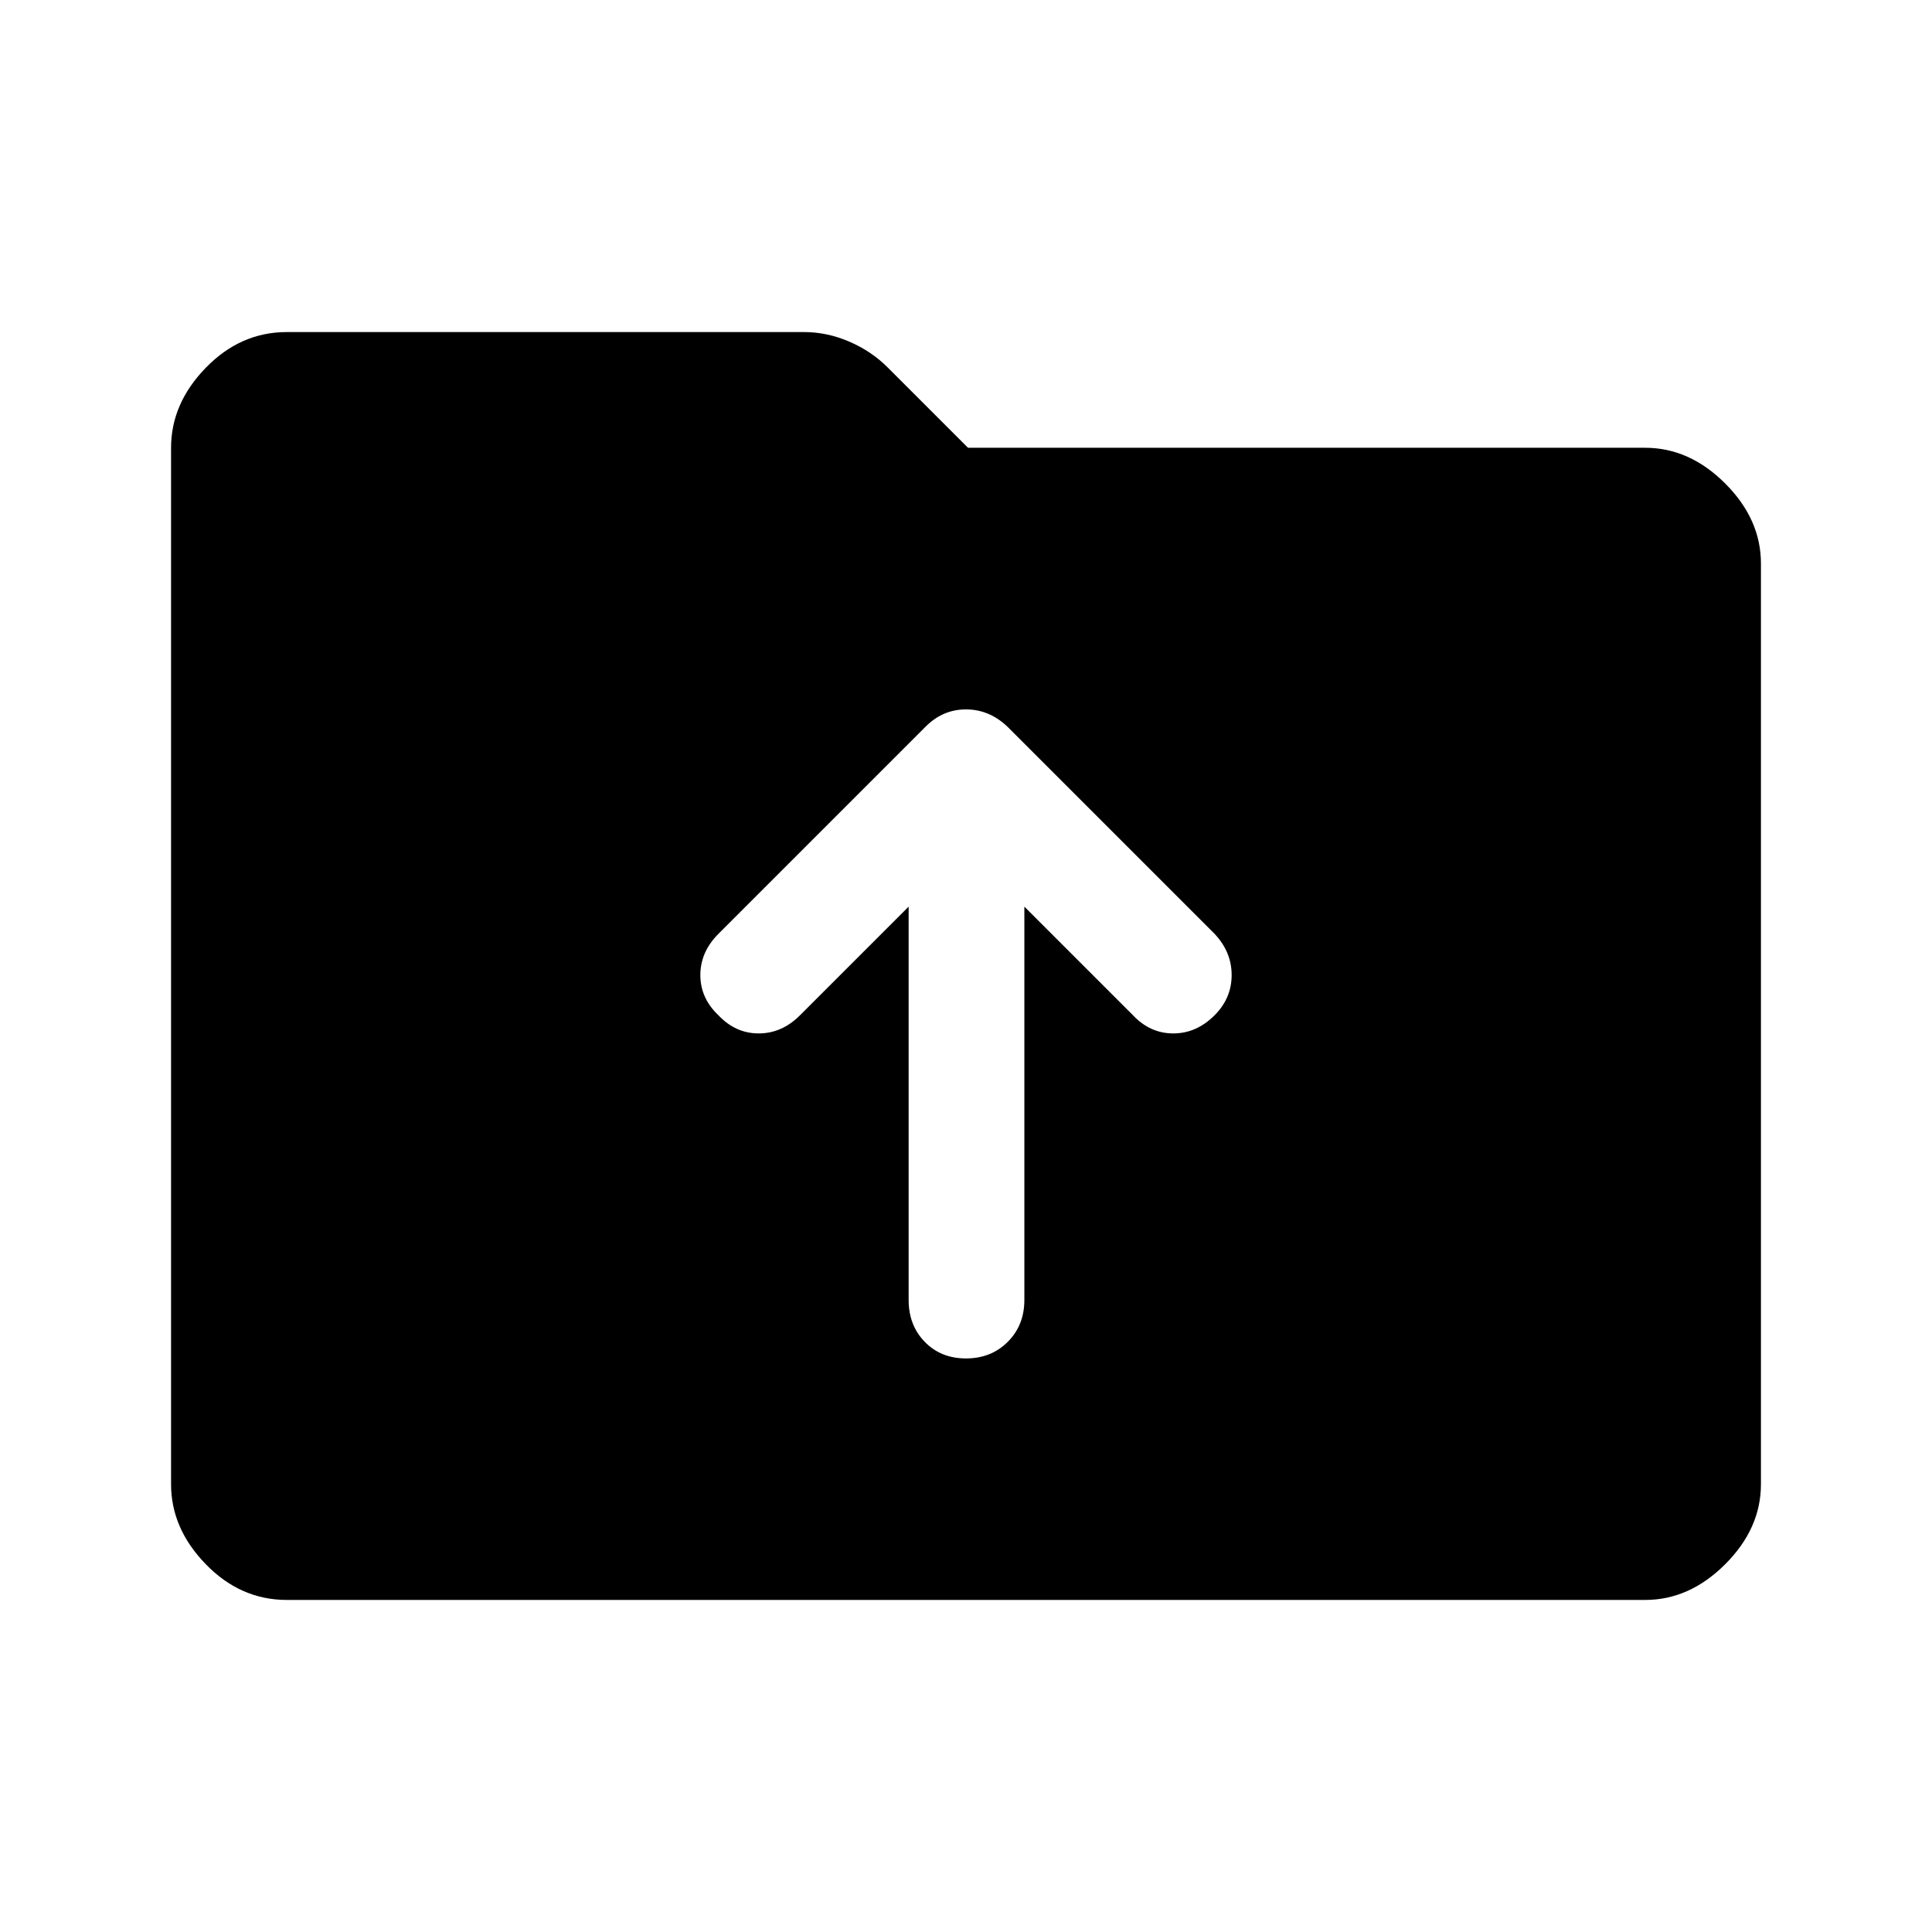 <svg xmlns="http://www.w3.org/2000/svg" height="48" viewBox="0 -960 960 960" width="48"><path d="M142.5-165q-23 0-40.25-17.75T85-222.5v-515q0-22 17.25-39.75T142.5-795h257q11.5 0 22.5 4.75t19 12.75l40 40h336.5q22 0 39.75 17.75T875-680v457.5q0 22-17.75 39.75T817.5-165h-675ZM480-285q12.5 0 20.75-8.25T509-314v-195.5l54 54q8.5 9 20 9t20.5-9q8.5-8.5 8.5-20t-8.5-20.5l-103-103q-9-8.5-20.5-8.5t-20 8.5L357-496q-9 9-9 20.5t9 20q8.5 9 20 9t20.5-9l54-54V-314q0 12.5 8 20.75T480-285Z"/></svg>